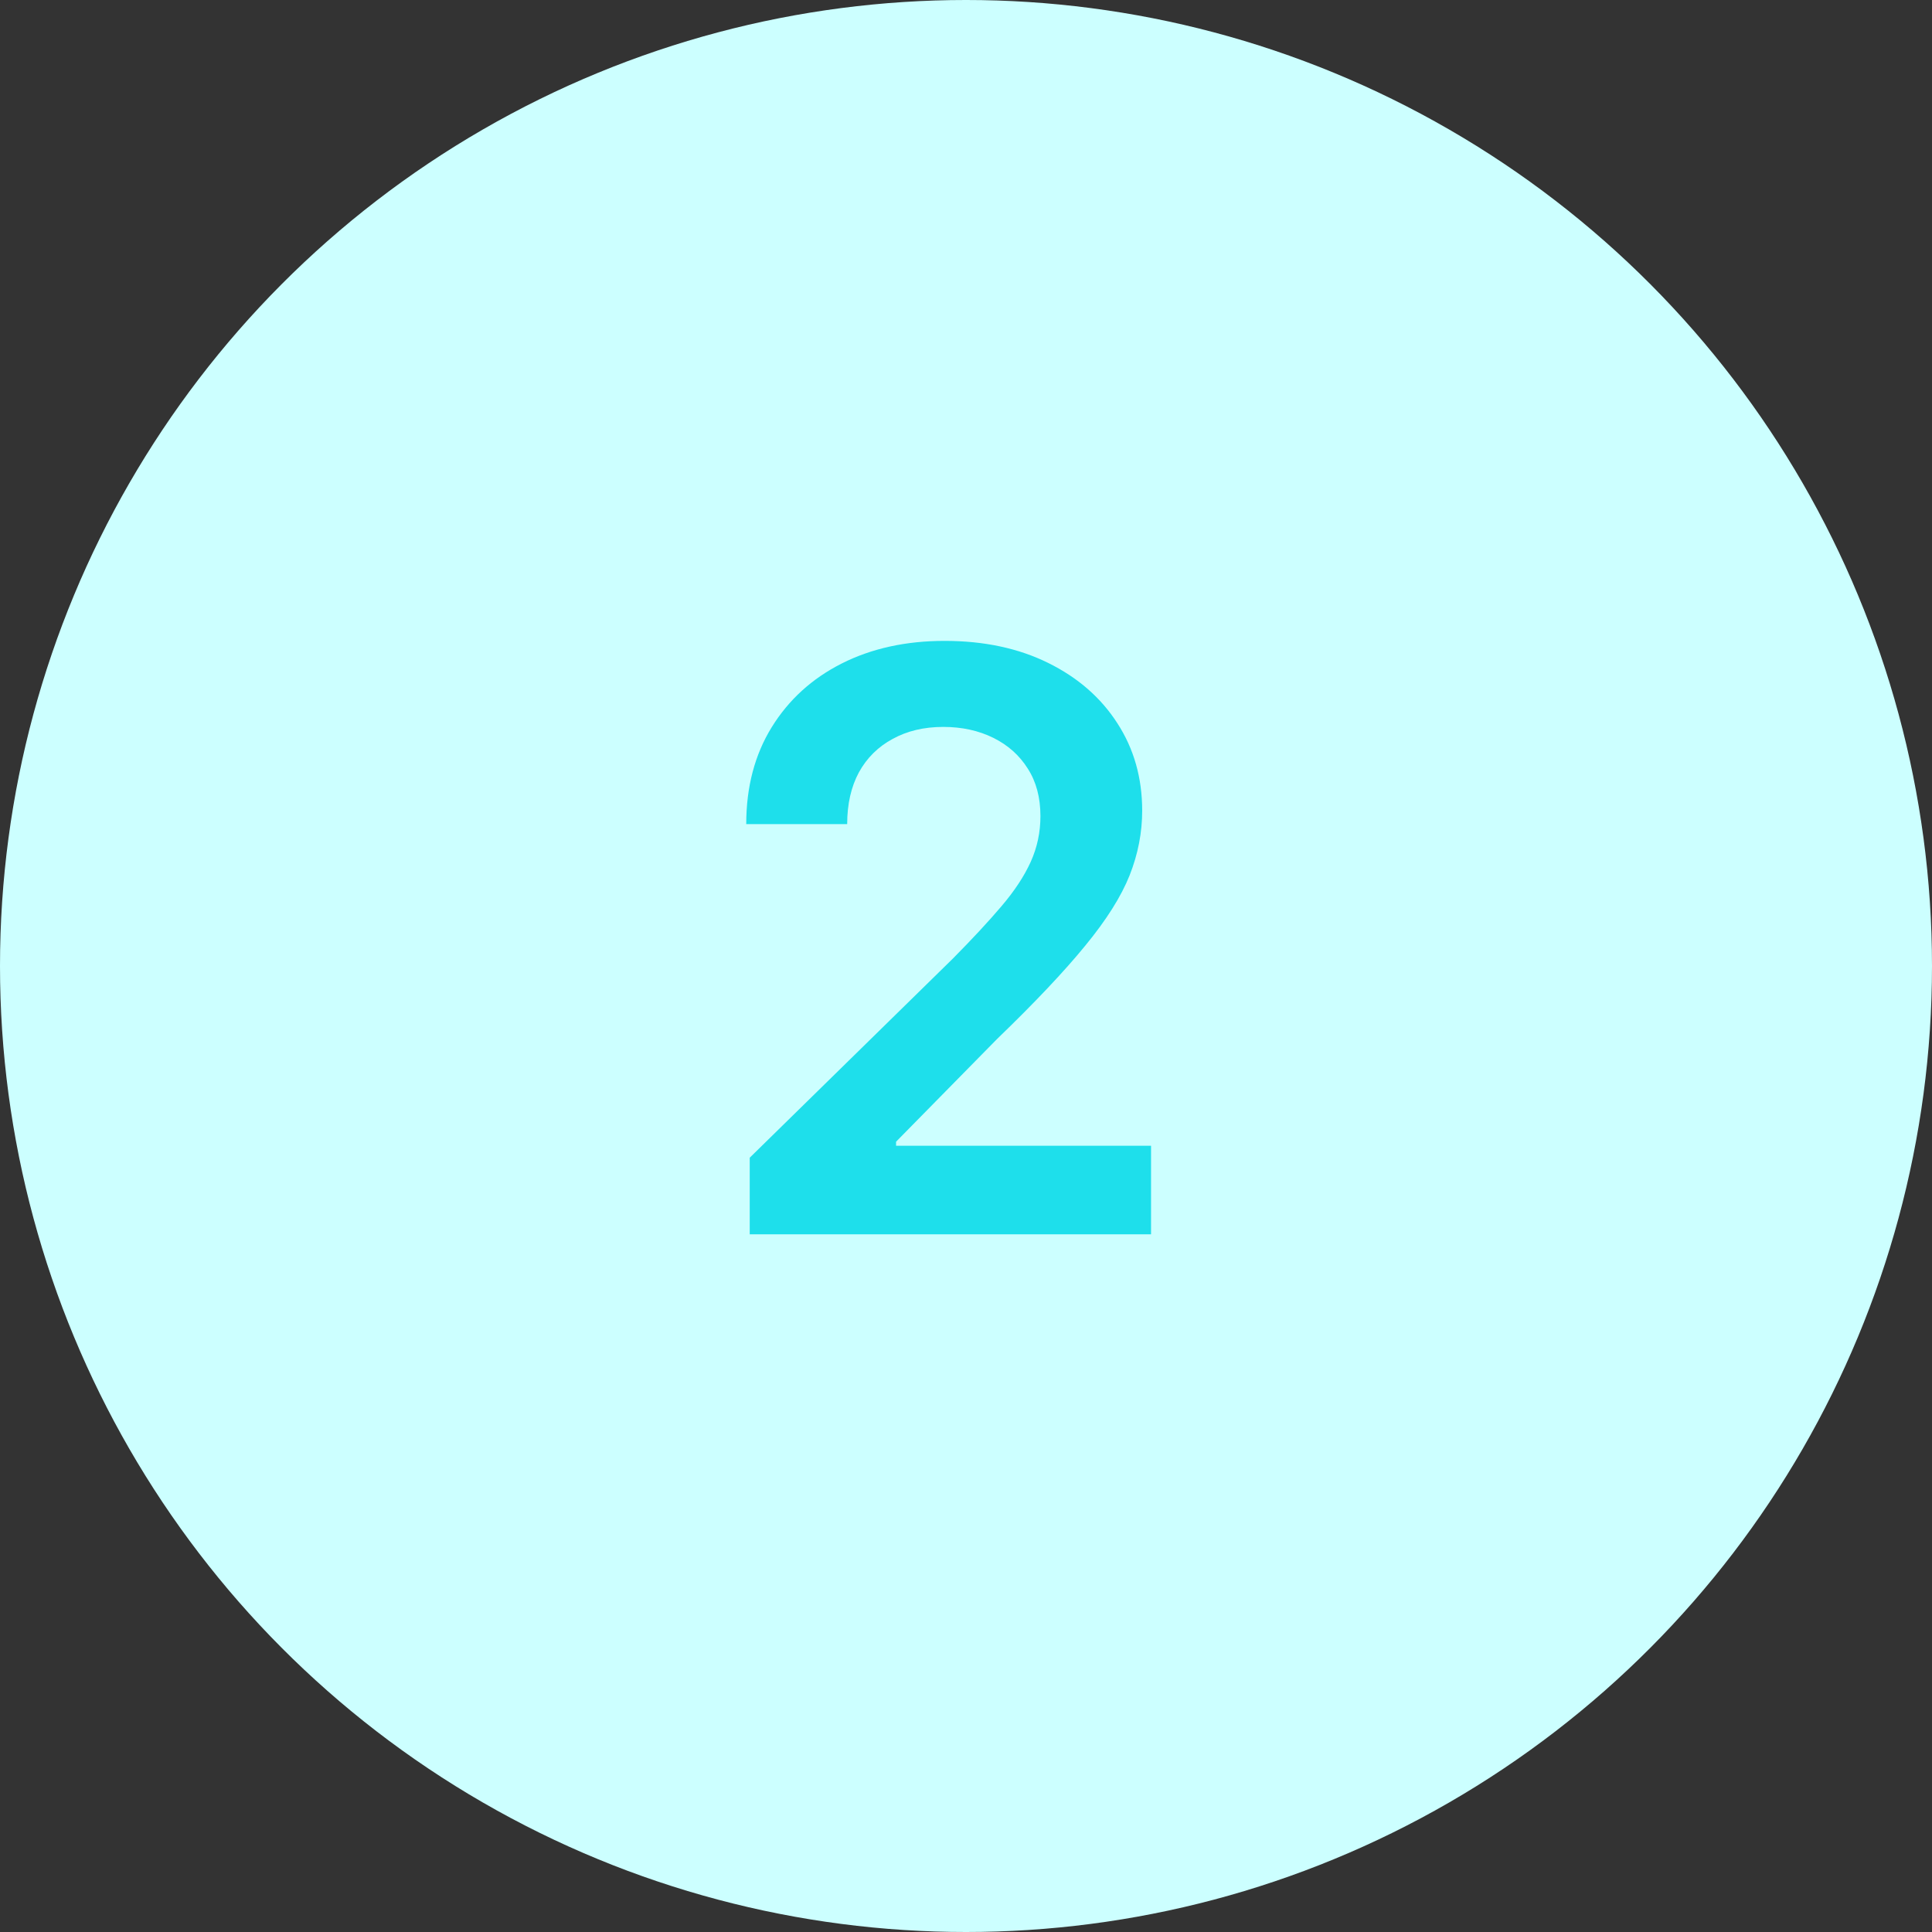 <svg width="36" height="36" viewBox="0 0 36 36" fill="none" xmlns="http://www.w3.org/2000/svg">
<rect x="0" y="0" width="36" height="36" fill="#333333" stroke="none"/>
<circle cx="18" cy="18" r="18" fill="#CCFFFF"/>
<path d="M13.97 23V21.572L17.757 17.86C18.119 17.494 18.421 17.169 18.662 16.885C18.904 16.601 19.085 16.326 19.206 16.059C19.326 15.793 19.387 15.509 19.387 15.207C19.387 14.863 19.309 14.568 19.152 14.323C18.996 14.074 18.781 13.883 18.508 13.748C18.234 13.613 17.924 13.545 17.576 13.545C17.217 13.545 16.903 13.62 16.633 13.769C16.363 13.914 16.153 14.122 16.004 14.392C15.859 14.662 15.786 14.983 15.786 15.356H13.905C13.905 14.664 14.064 14.062 14.38 13.55C14.696 13.039 15.131 12.643 15.685 12.363C16.242 12.082 16.881 11.942 17.602 11.942C18.334 11.942 18.977 12.079 19.53 12.352C20.084 12.625 20.514 13 20.82 13.476C21.129 13.952 21.283 14.495 21.283 15.106C21.283 15.514 21.205 15.915 21.049 16.31C20.892 16.704 20.617 17.141 20.223 17.62C19.832 18.099 19.284 18.68 18.577 19.362L16.697 21.274V21.349H21.448V23H13.97Z" fill="#1EDFEB"/>
</svg>
